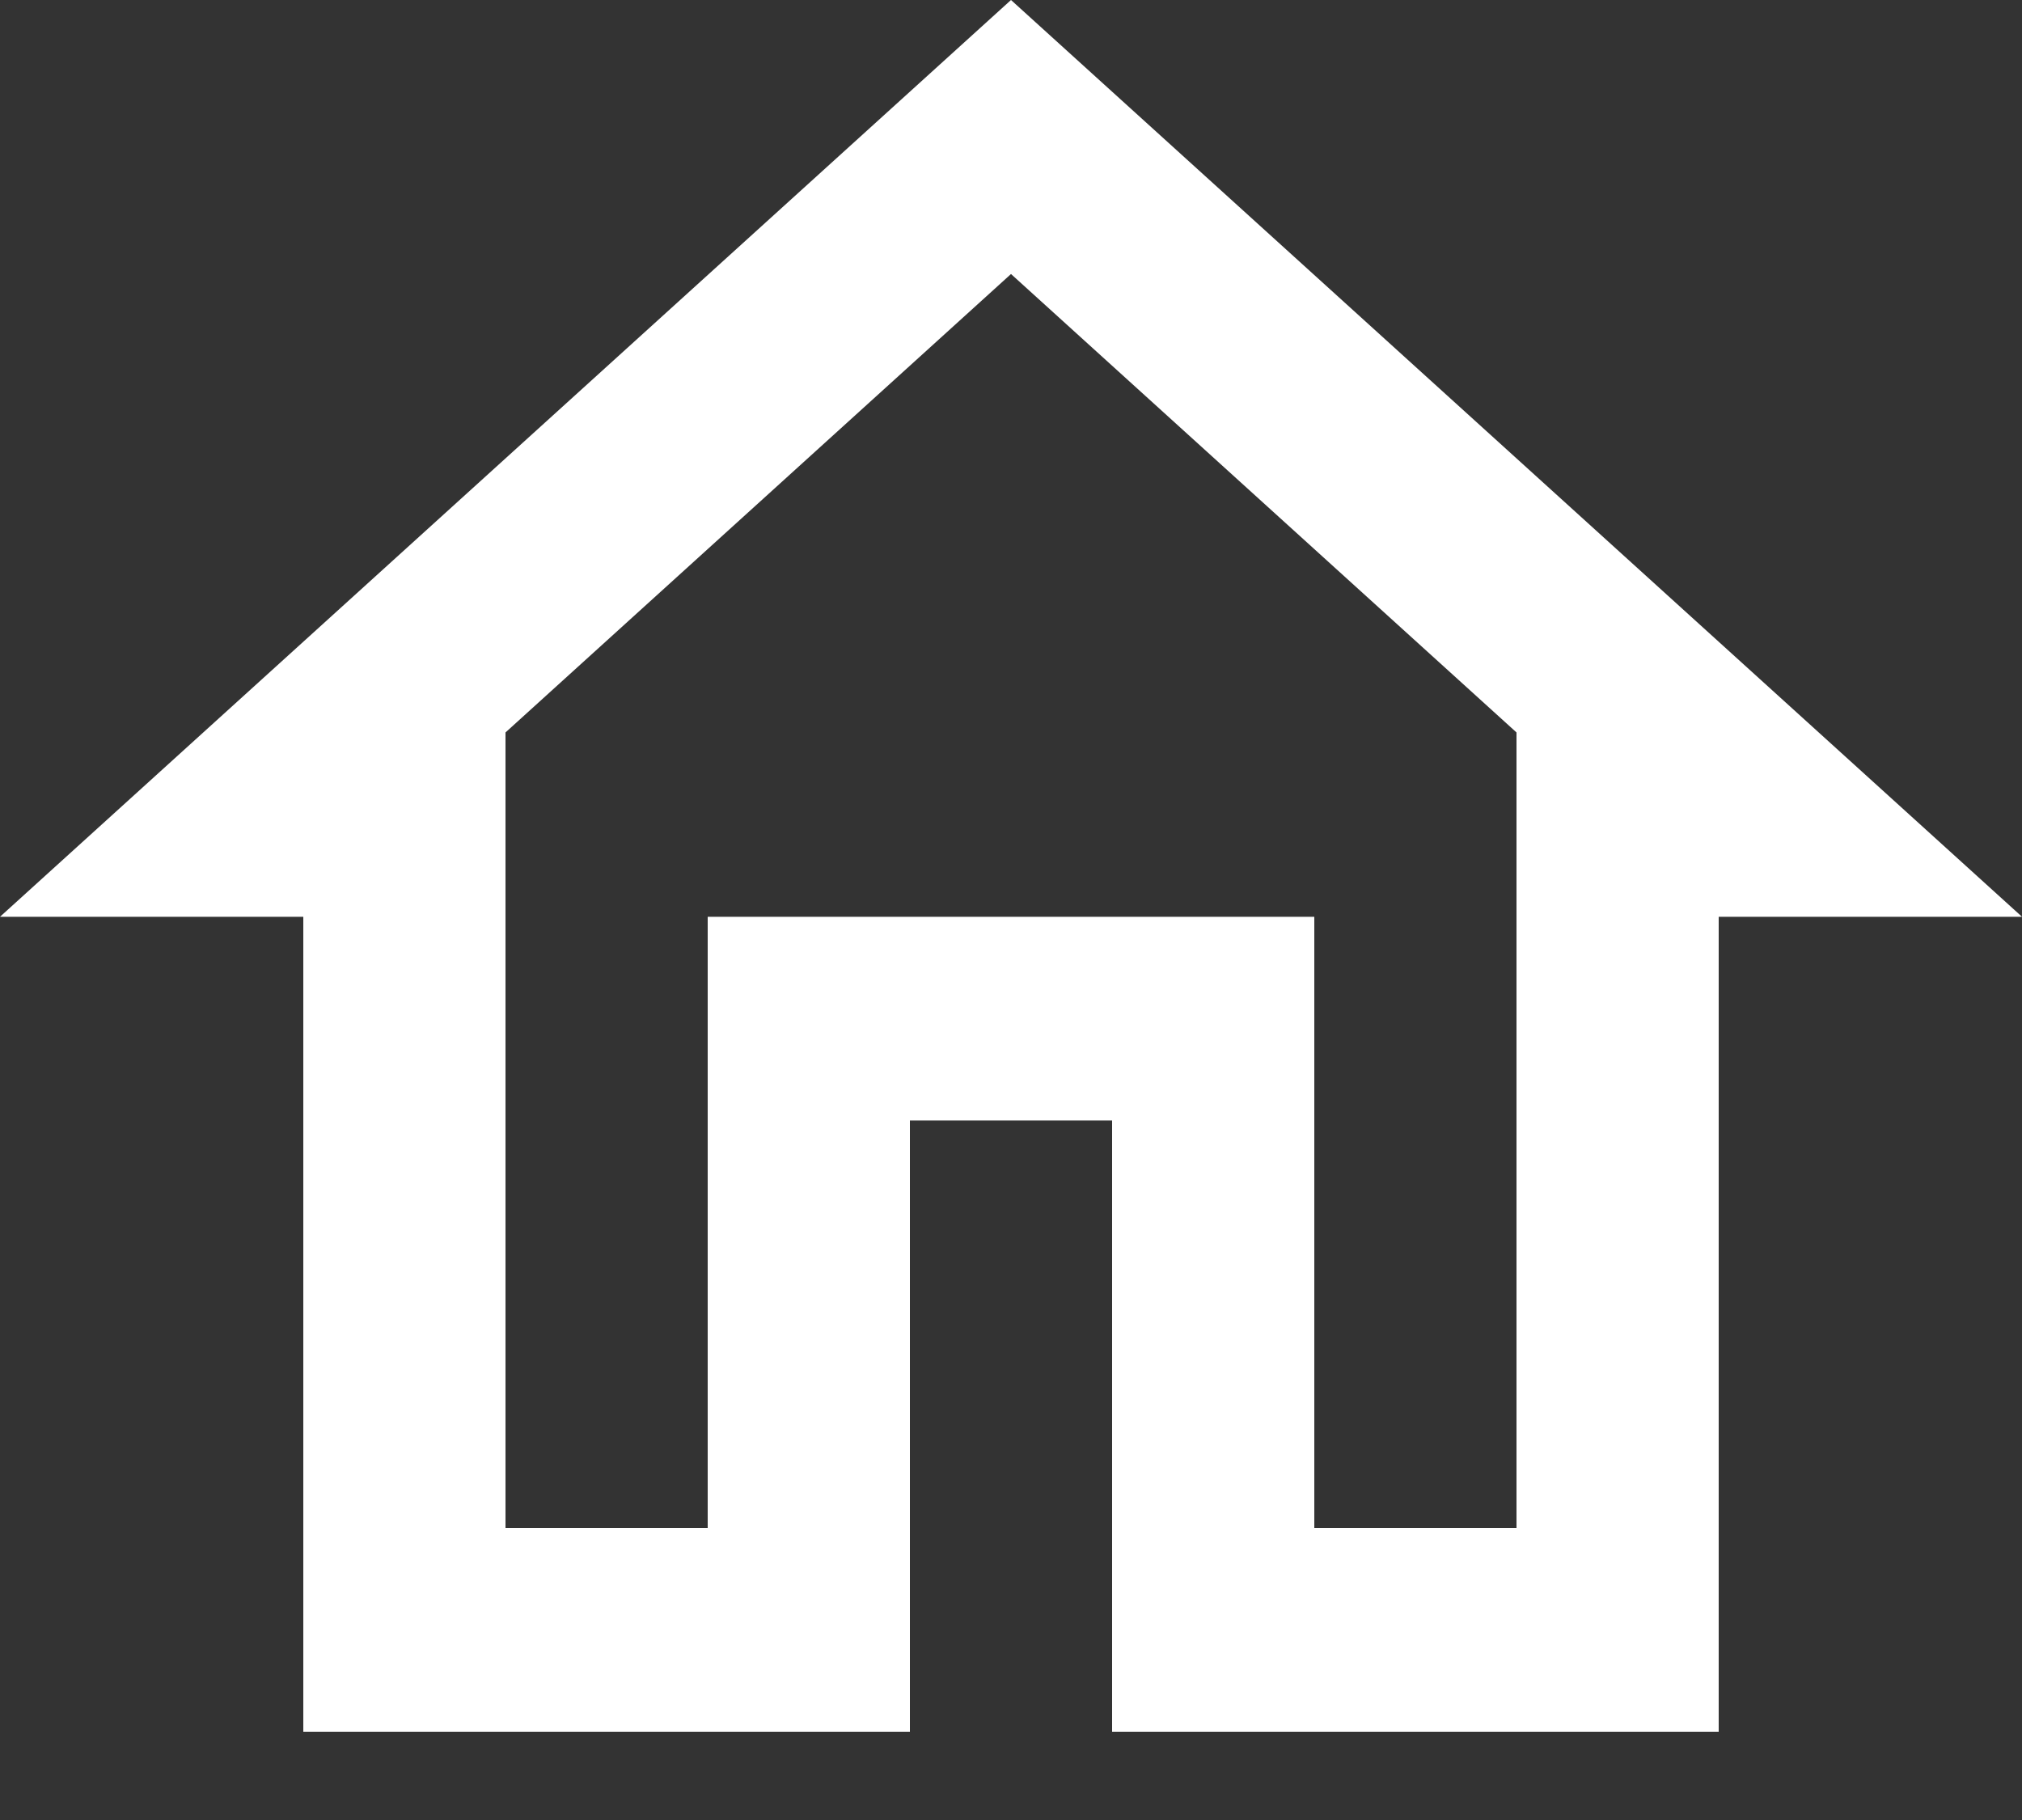 <svg width="20" height="18" viewBox="0 0 20 18" fill="none" xmlns="http://www.w3.org/2000/svg">
<rect x="0" y="0" width="20" height="18" fill="#333333" stroke="none"/>
<path d="M10 2.71L15 7.244V15.112H13V9.067H7V15.112H5V7.244L10 2.71ZM10 0L0 9.067H3V17.127H9V11.082H11V17.127H17V9.067H20L10 0Z" fill="white"/>
</svg>
